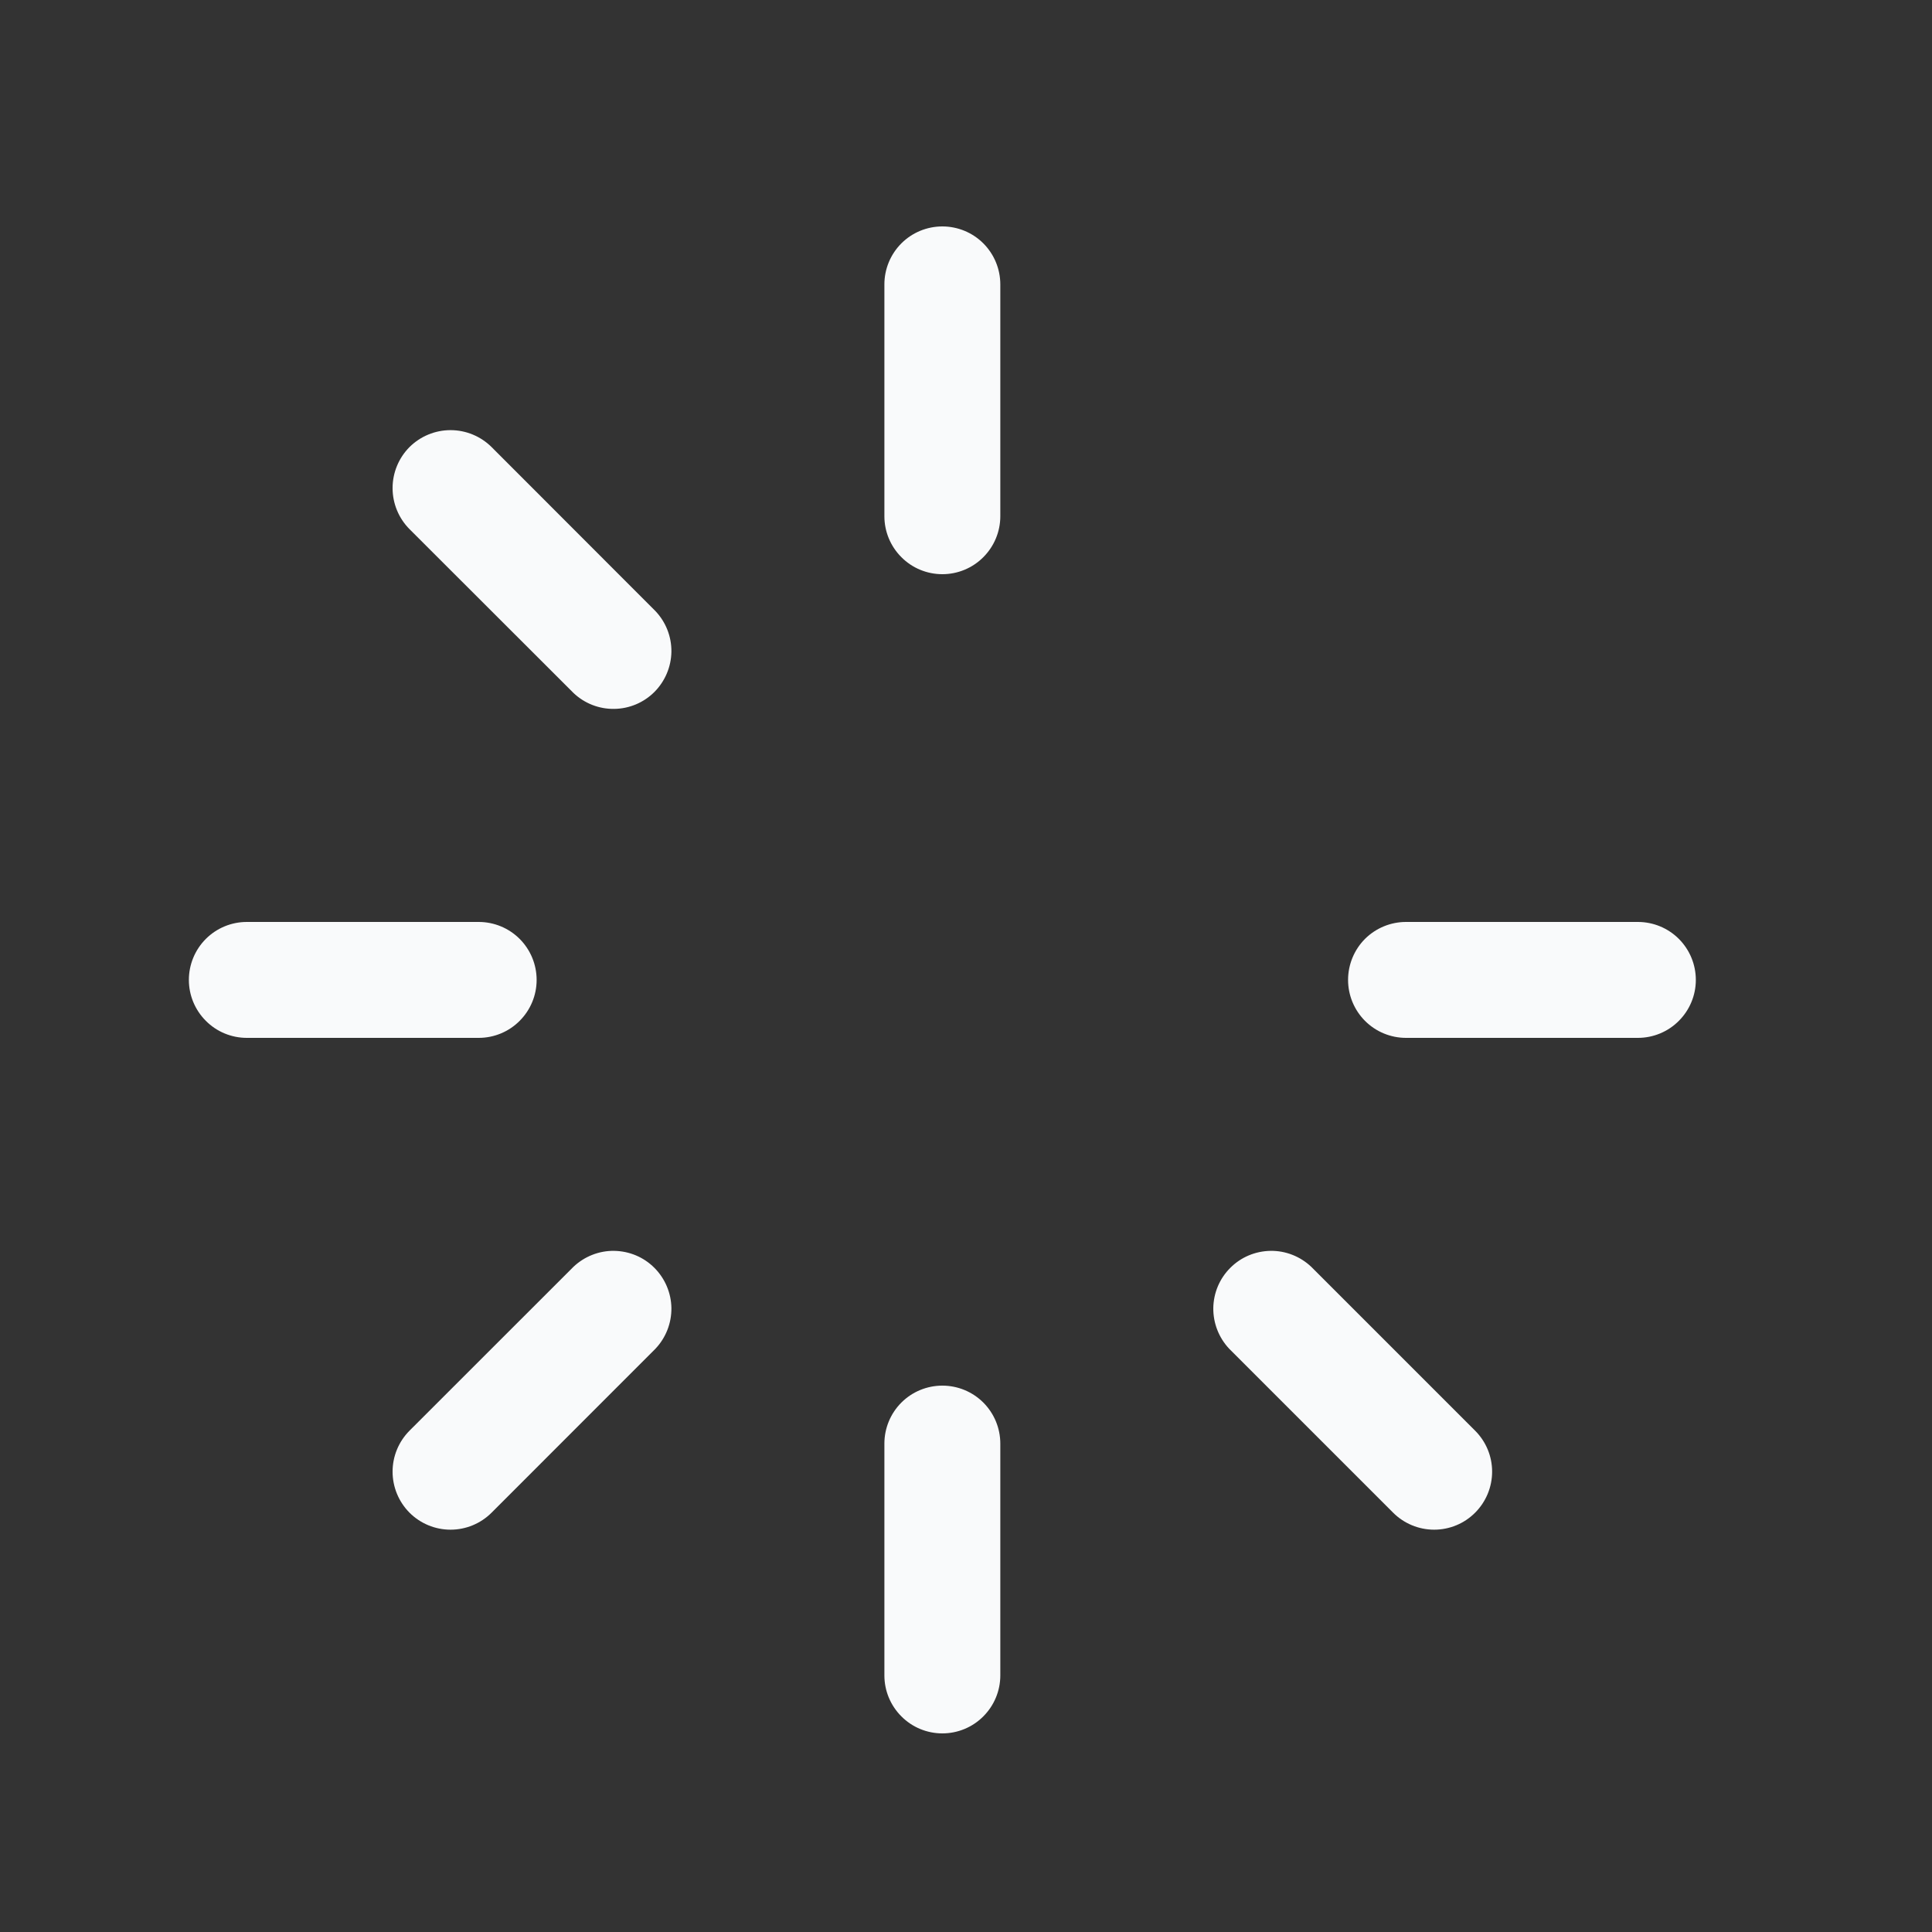 <svg width="25" height="25" viewBox="0 0 25 25" fill="none" xmlns="http://www.w3.org/2000/svg">
<rect x="0" y="0" width="25" height="25" fill="#333333" stroke="none"/>
<path d="M12.944 3.68V6.68C12.944 6.879 12.865 7.069 12.724 7.21C12.584 7.351 12.393 7.43 12.194 7.43C11.995 7.43 11.804 7.351 11.664 7.21C11.523 7.069 11.444 6.879 11.444 6.68V3.68C11.444 3.481 11.523 3.29 11.664 3.149C11.804 3.009 11.995 2.93 12.194 2.93C12.393 2.93 12.584 3.009 12.724 3.149C12.865 3.29 12.944 3.481 12.944 3.68ZM21.194 11.93H18.194C17.995 11.93 17.804 12.009 17.663 12.149C17.523 12.29 17.444 12.481 17.444 12.68C17.444 12.879 17.523 13.069 17.663 13.21C17.804 13.351 17.995 13.43 18.194 13.43H21.194C21.393 13.43 21.584 13.351 21.724 13.21C21.865 13.069 21.944 12.879 21.944 12.68C21.944 12.481 21.865 12.29 21.724 12.149C21.584 12.009 21.393 11.93 21.194 11.93ZM16.967 16.392C16.825 16.258 16.636 16.183 16.441 16.186C16.245 16.189 16.058 16.267 15.92 16.406C15.781 16.544 15.703 16.731 15.7 16.926C15.698 17.122 15.772 17.311 15.906 17.453L18.027 19.574C18.168 19.715 18.359 19.794 18.558 19.794C18.757 19.794 18.948 19.715 19.088 19.574C19.229 19.433 19.308 19.242 19.308 19.043C19.308 18.844 19.229 18.654 19.088 18.513L16.967 16.392ZM12.194 17.93C11.995 17.93 11.804 18.009 11.664 18.149C11.523 18.29 11.444 18.481 11.444 18.68V21.68C11.444 21.879 11.523 22.069 11.664 22.21C11.804 22.351 11.995 22.43 12.194 22.43C12.393 22.43 12.584 22.351 12.724 22.21C12.865 22.069 12.944 21.879 12.944 21.68V18.68C12.944 18.481 12.865 18.29 12.724 18.149C12.584 18.009 12.393 17.93 12.194 17.93ZM7.421 16.392L5.299 18.513C5.159 18.654 5.08 18.844 5.08 19.043C5.08 19.242 5.159 19.433 5.299 19.574C5.44 19.715 5.631 19.794 5.83 19.794C6.029 19.794 6.22 19.715 6.361 19.574L8.481 17.453C8.616 17.311 8.69 17.122 8.688 16.926C8.685 16.731 8.606 16.544 8.468 16.406C8.33 16.267 8.143 16.189 7.947 16.186C7.752 16.183 7.563 16.258 7.421 16.392ZM6.944 12.68C6.944 12.481 6.865 12.29 6.724 12.149C6.584 12.009 6.393 11.93 6.194 11.93H3.194C2.995 11.93 2.804 12.009 2.664 12.149C2.523 12.29 2.444 12.481 2.444 12.68C2.444 12.879 2.523 13.069 2.664 13.21C2.804 13.351 2.995 13.43 3.194 13.43H6.194C6.393 13.43 6.584 13.351 6.724 13.21C6.865 13.069 6.944 12.879 6.944 12.68ZM6.361 5.785C6.22 5.645 6.029 5.566 5.83 5.566C5.631 5.566 5.44 5.645 5.299 5.785C5.159 5.926 5.08 6.117 5.08 6.316C5.08 6.515 5.159 6.706 5.299 6.847L7.421 8.967C7.563 9.102 7.752 9.176 7.947 9.173C8.143 9.171 8.33 9.092 8.468 8.954C8.606 8.815 8.685 8.629 8.688 8.433C8.69 8.237 8.616 8.049 8.481 7.907L6.361 5.785Z" fill="#F9FAFB"/>
</svg>
